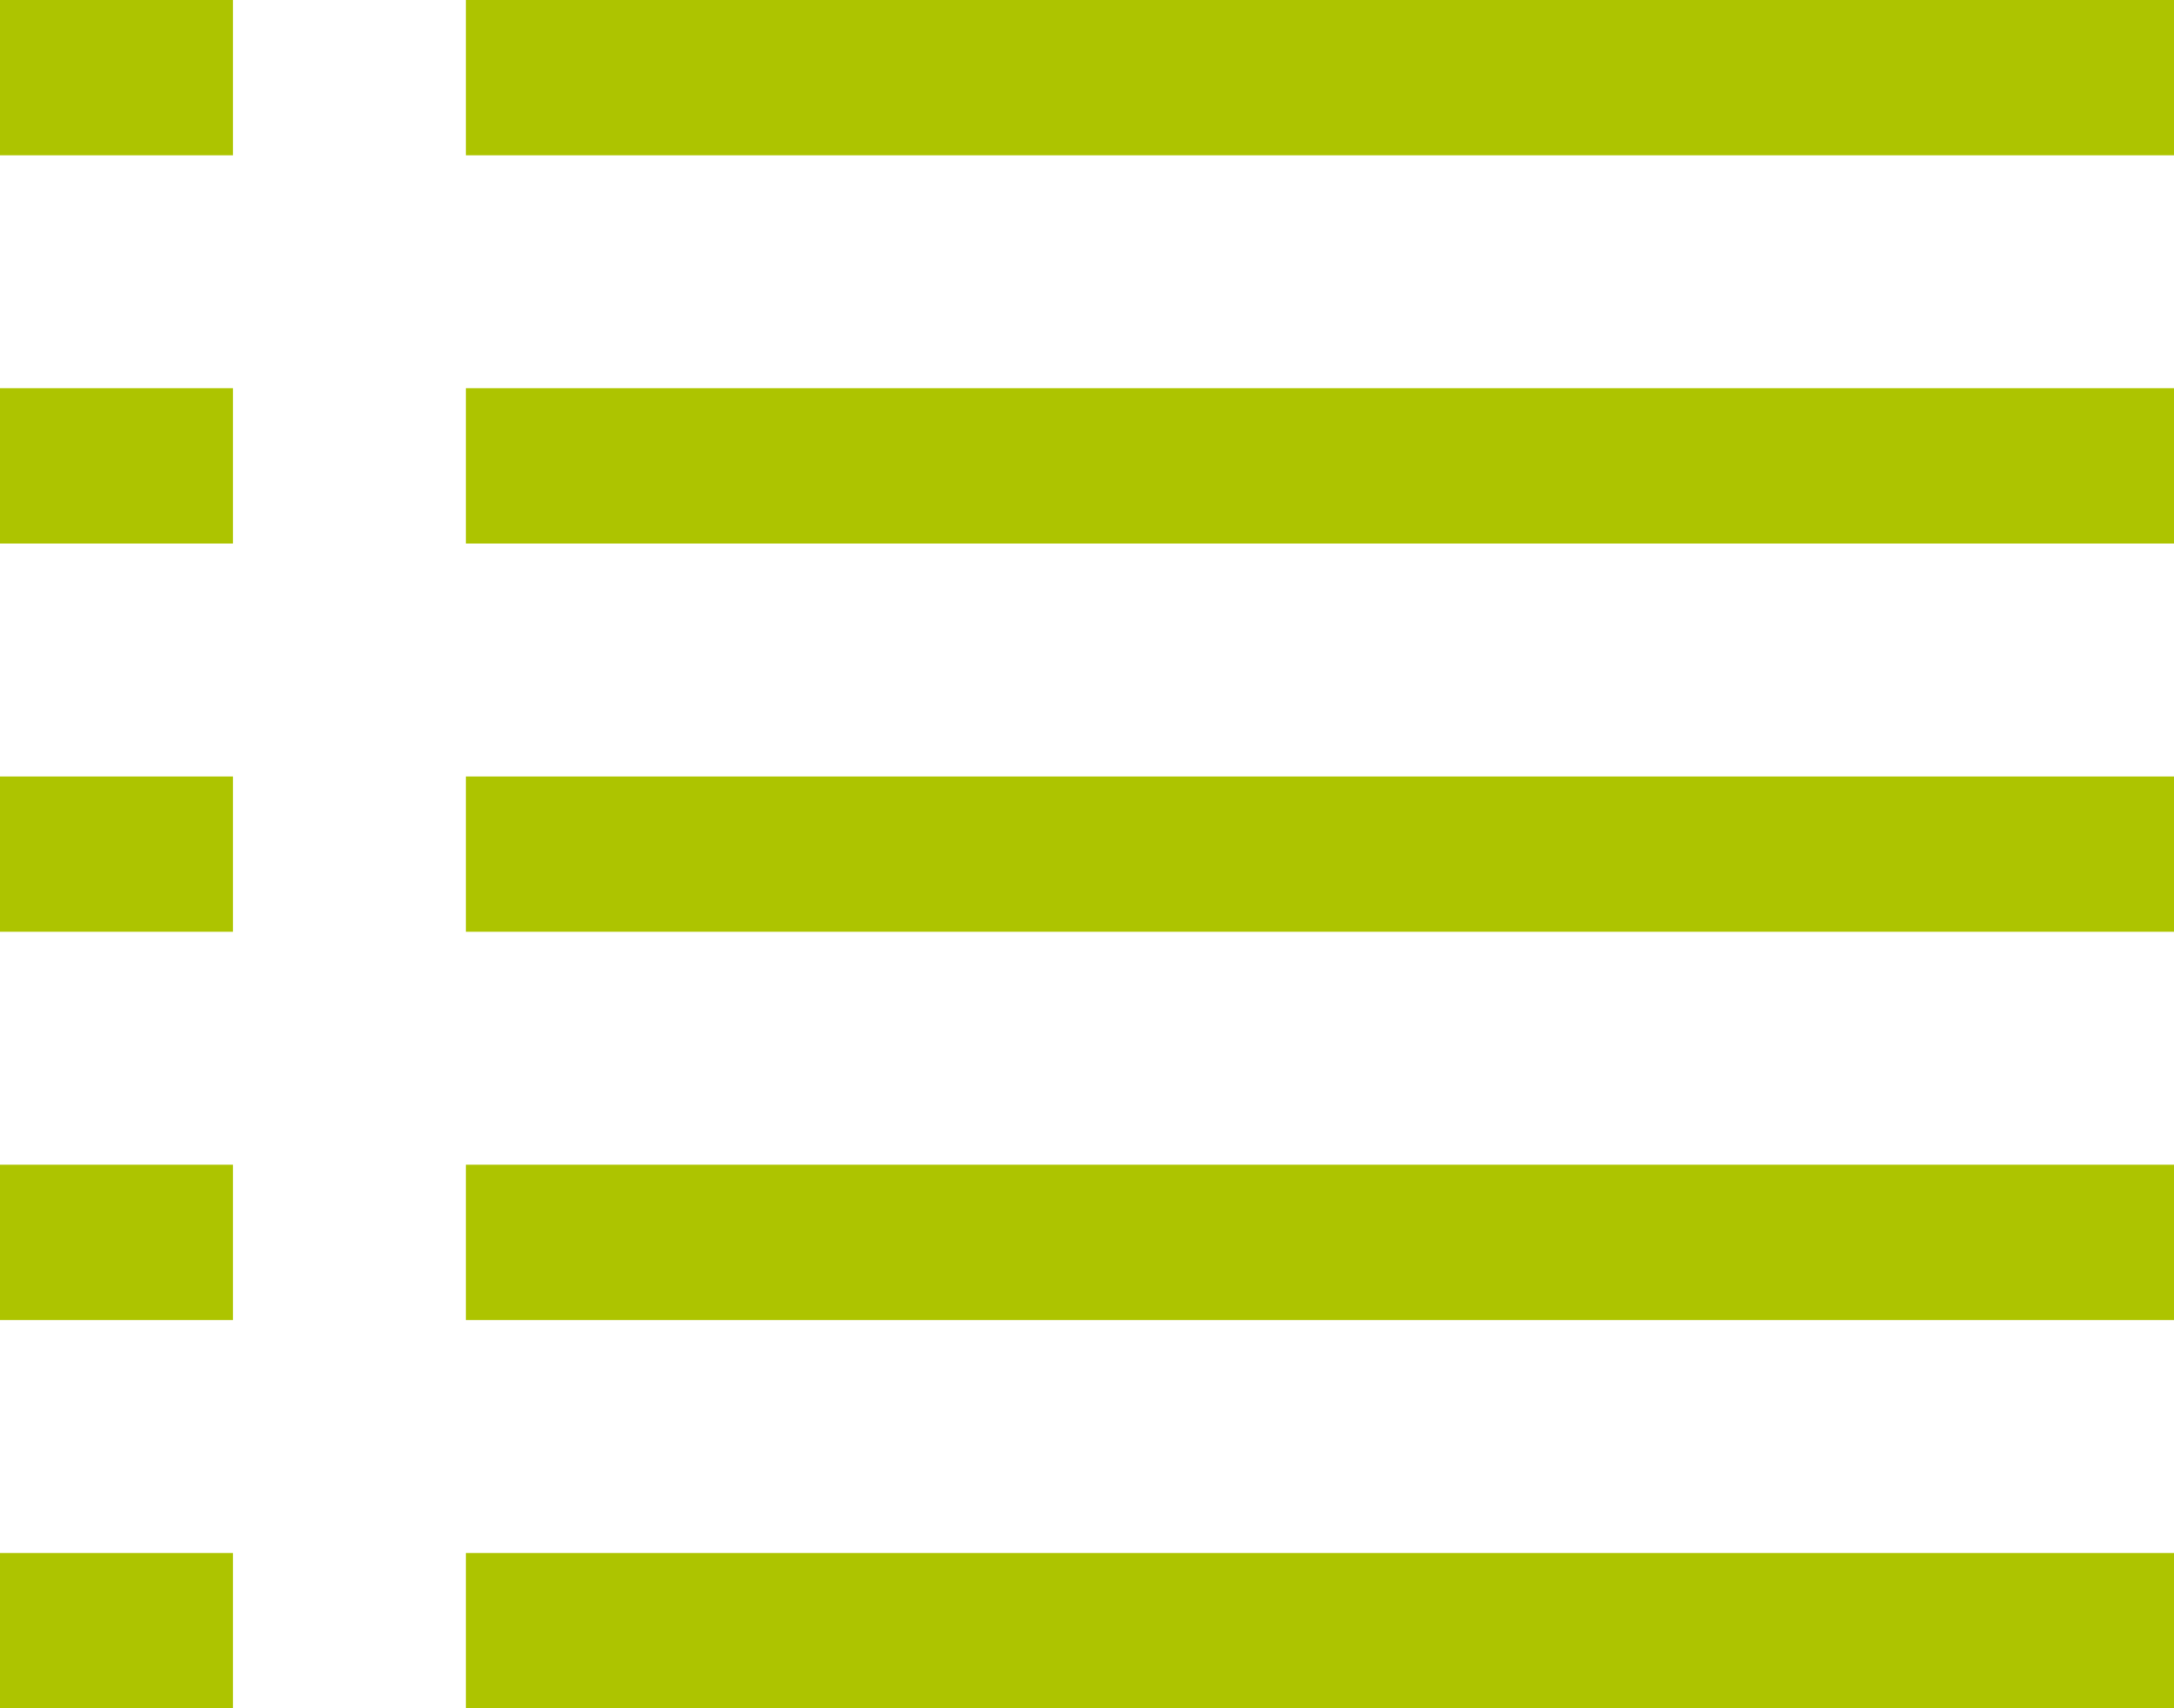 <svg xmlns="http://www.w3.org/2000/svg" width="28" height="22" viewBox="0 0 28 22">
	<path fill="#ADC400" d="M6 7h22V5H6v2zM0 7h3V5H0v2zm6 5h22v-2H6v2zm-6 0h3v-2H0v2zm6 5h22v-2H6v2zm-6 0h3v-2H0v2zm6 5h22v-2H6v2zm-6 0h3v-2H0v2zM6 0v2h22V0H6zM0 2h3V0H0v2z"/>
</svg>